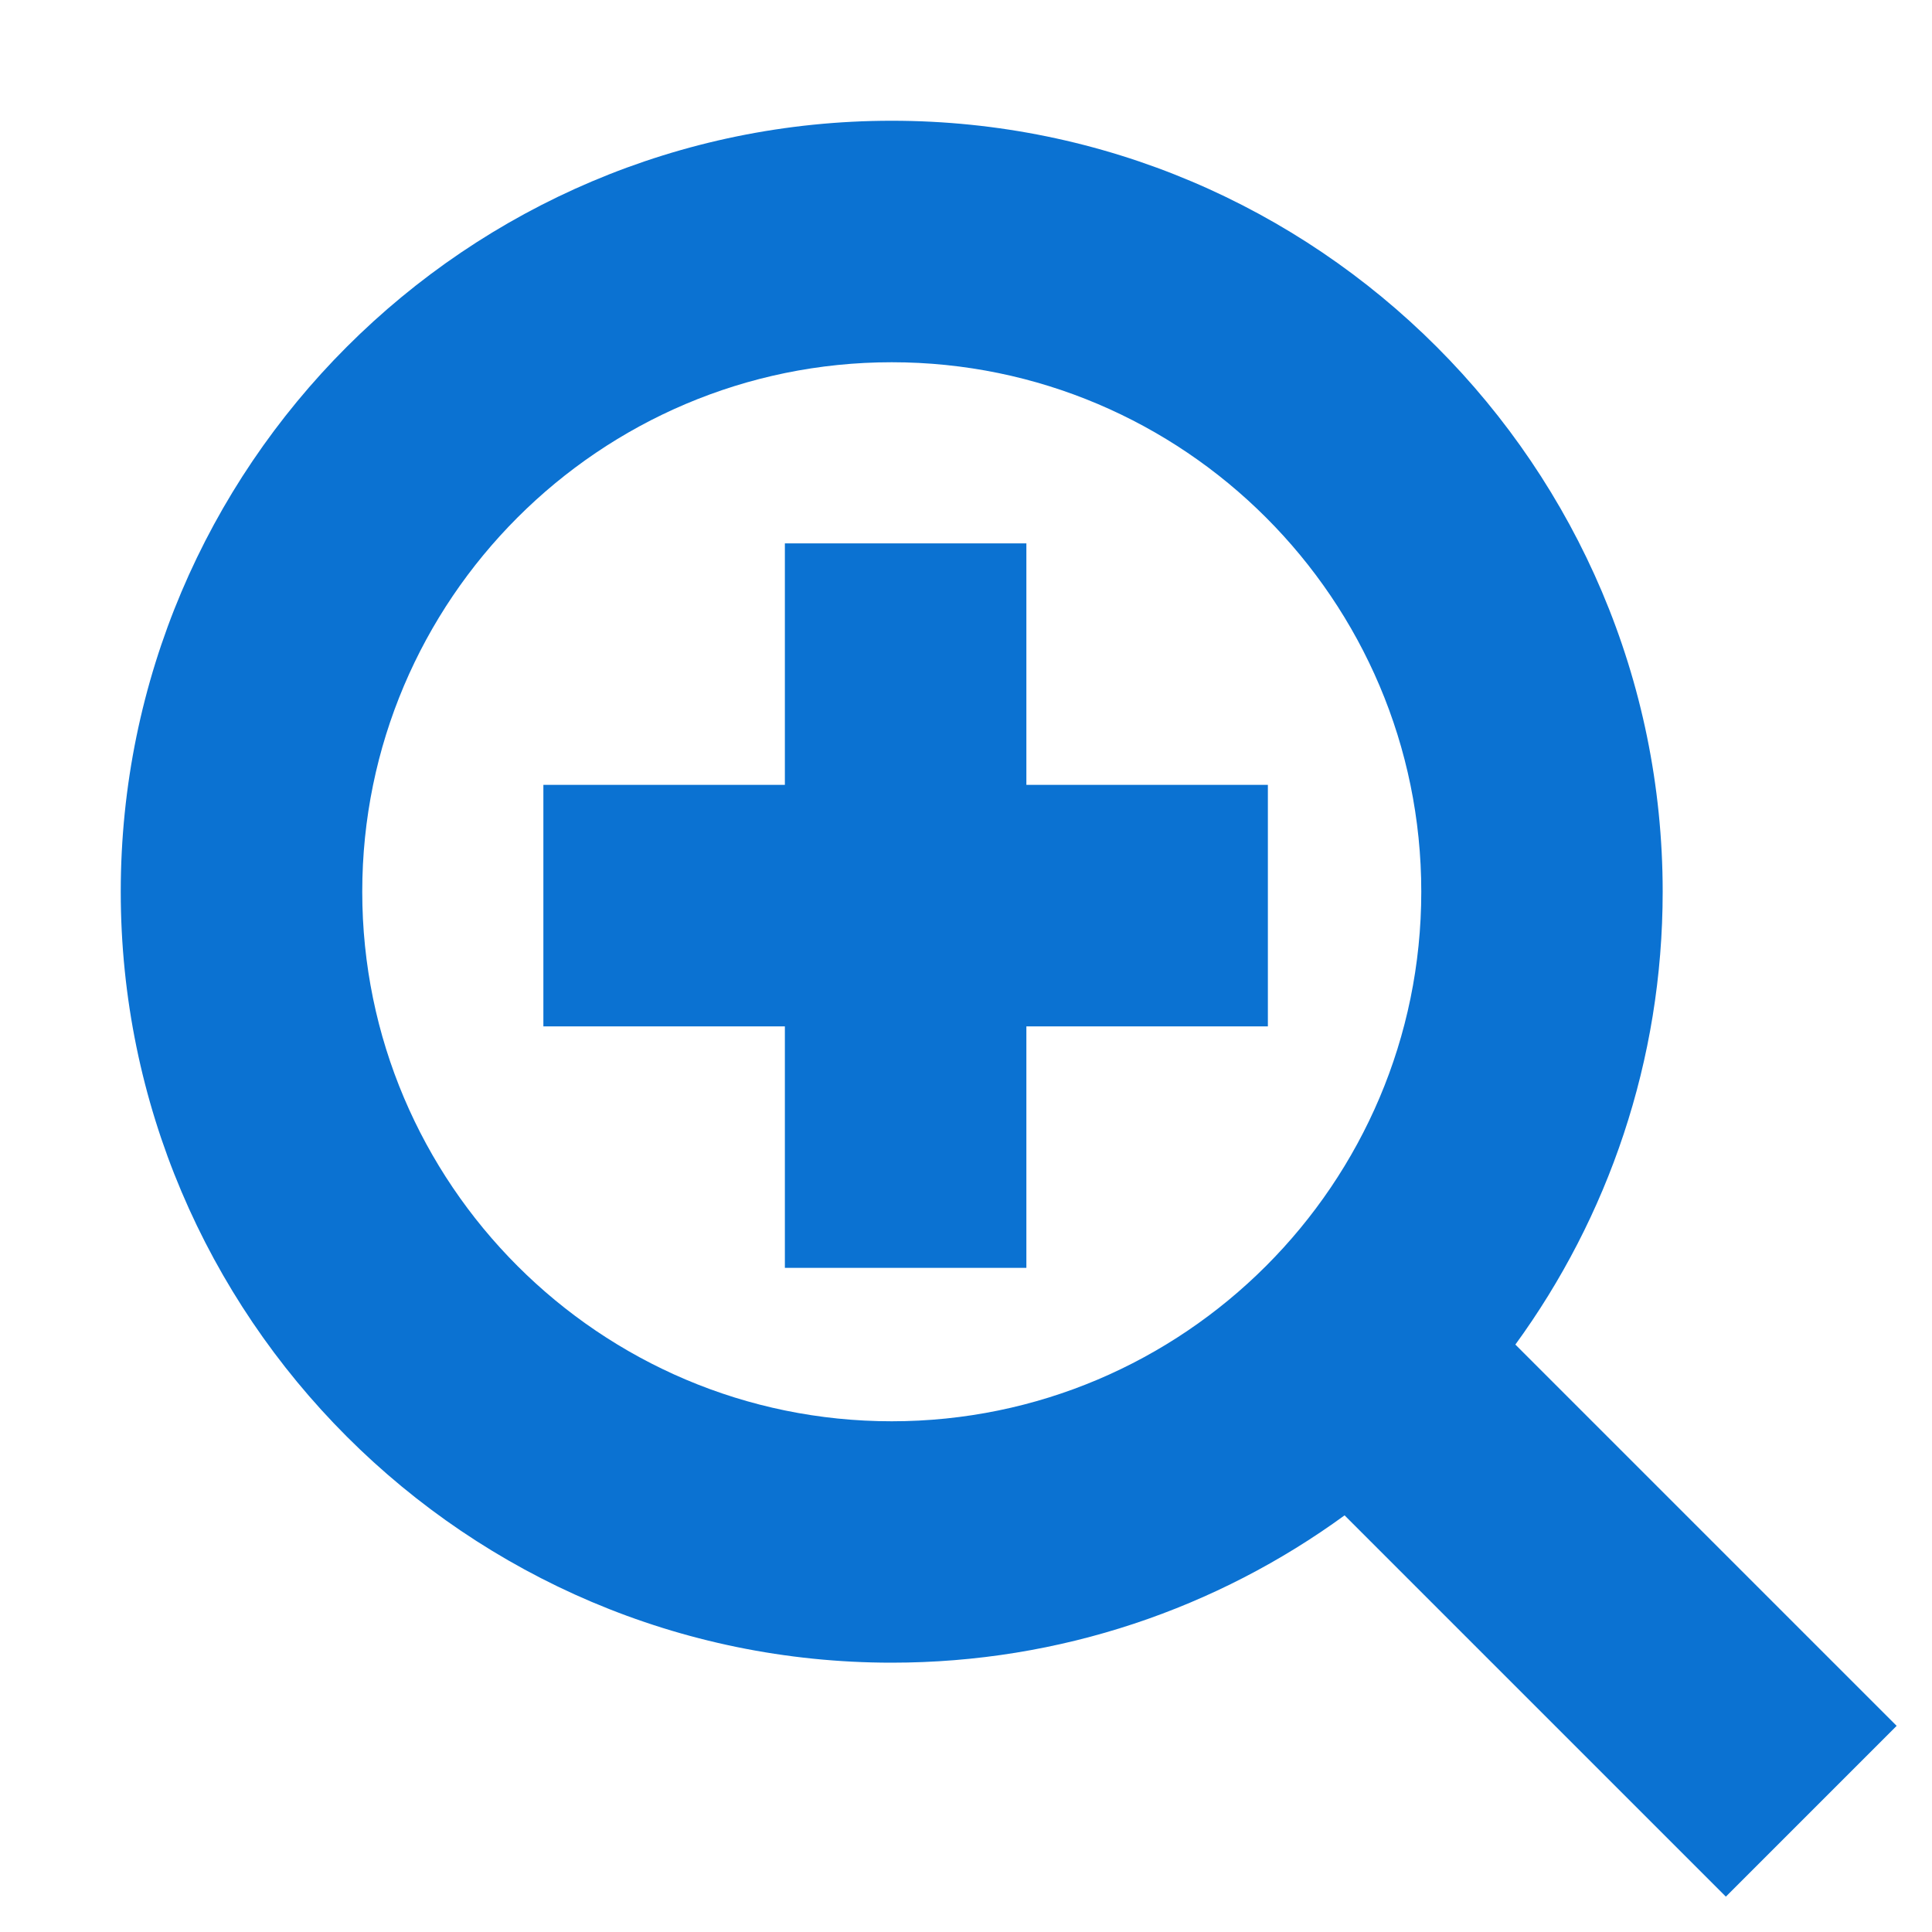 <svg width="20" height="20" viewBox="0 0 20 20" fill="none" xmlns="http://www.w3.org/2000/svg">
<path fill-rule="evenodd" clip-rule="evenodd" d="M3.75 9.231C3.75 6.209 6.209 3.75 9.231 3.75C12.254 3.75 14.713 6.209 14.713 9.231C14.713 12.254 12.254 14.713 9.231 14.713C6.209 14.713 3.75 12.254 3.75 9.231ZM10.625 13.125H8.125V10.625H5.625V8.125H8.125V5.625H10.625V8.125H13.125V10.625H10.625V13.125ZM1.25 9.231C1.25 13.631 4.83 17.212 9.231 17.212C10.982 17.212 12.602 16.646 13.919 15.687L17.866 19.634L19.634 17.866L15.687 13.919C16.646 12.602 17.212 10.981 17.212 9.231C17.212 4.83 13.633 1.25 9.231 1.25C4.83 1.25 1.25 4.83 1.25 9.231Z" fill="#0B72D2"/>
</svg>
